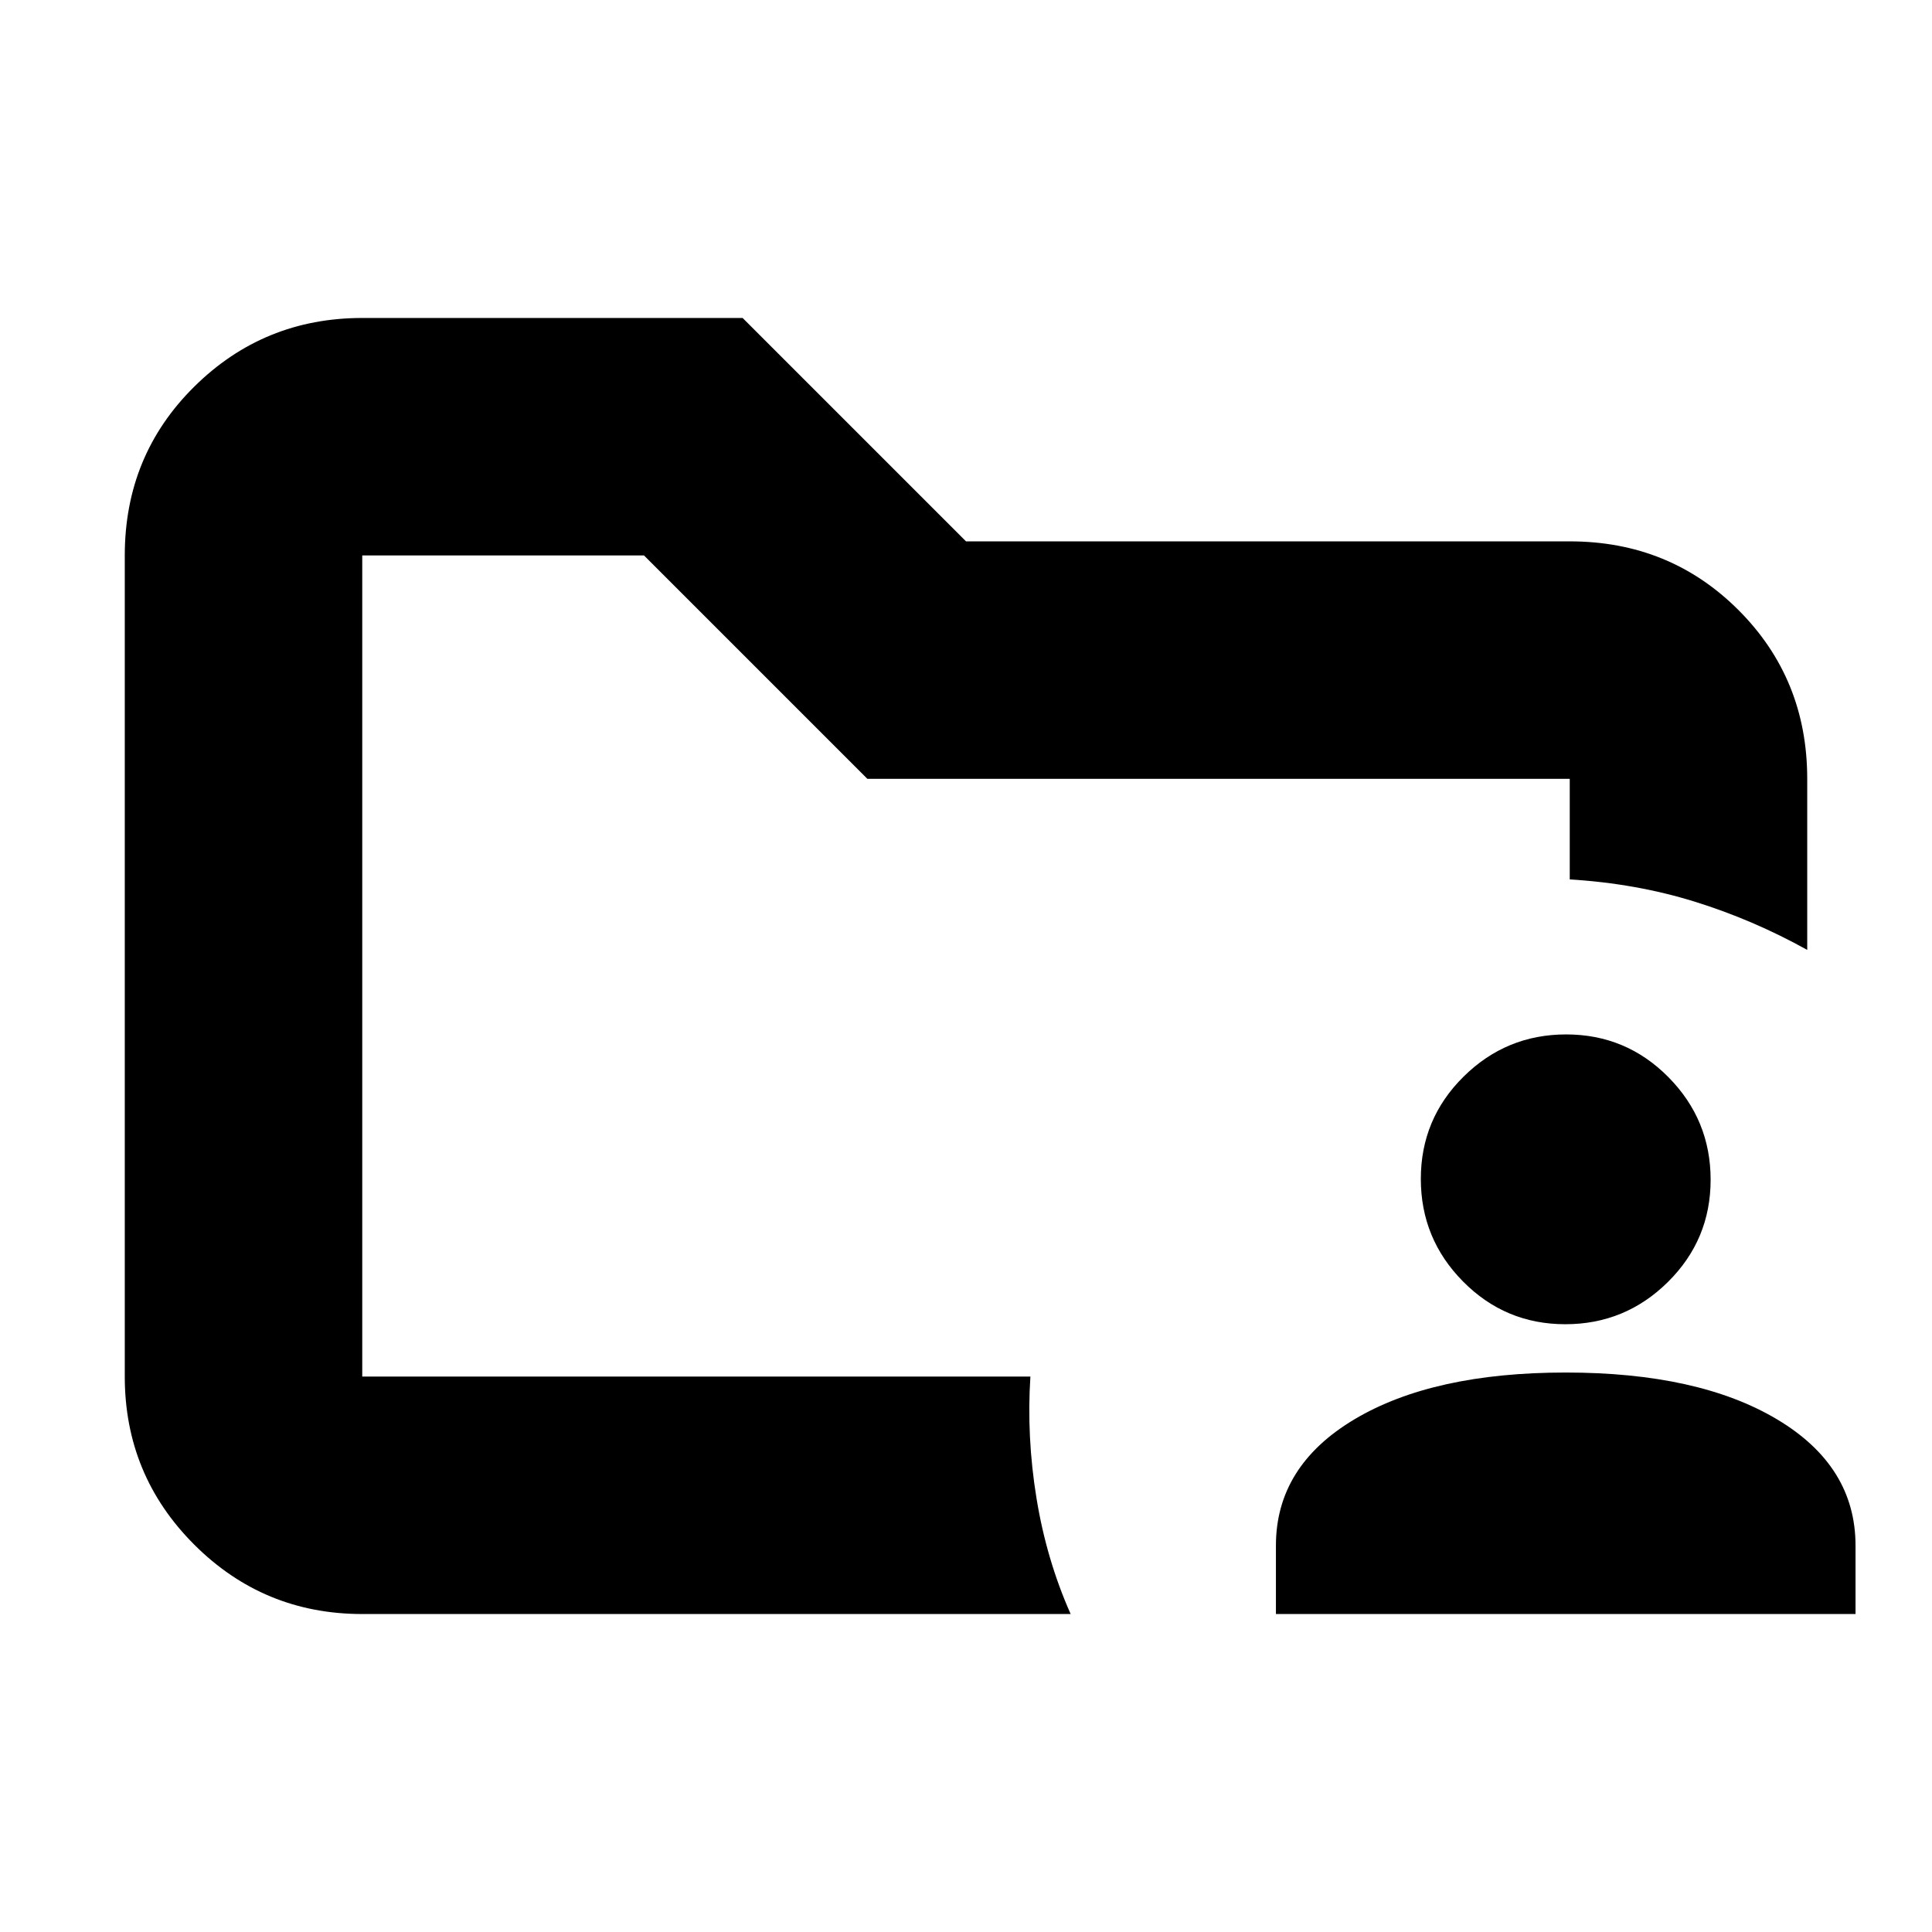<svg xmlns="http://www.w3.org/2000/svg" height="20" viewBox="0 -960 960 960" width="20"><path d="M180-276v-408 449-41Zm0 118q-49 0-83.5-34.5T62-276v-408q0-49.7 34.5-83.85Q131-802 180-802h189l111 111h300q49.7 0 83.85 34.15Q898-622.7 898-573v85q-27-15-56-24t-62-11.03V-573H431L320-684H180v408h332q-1.94 29.93 3.03 60.47Q520-185 532-158H180Zm454 0v-34q0-39.49 39-62.74Q712-278 778-278t105 23.26q39 23.25 39 62.74v34H634Zm143.79-144Q748-302 727-323.21t-21-51Q706-404 727.21-425t51-21Q808-446 829-424.79t21 51Q850-344 828.79-323t-51 21Z"/></svg>